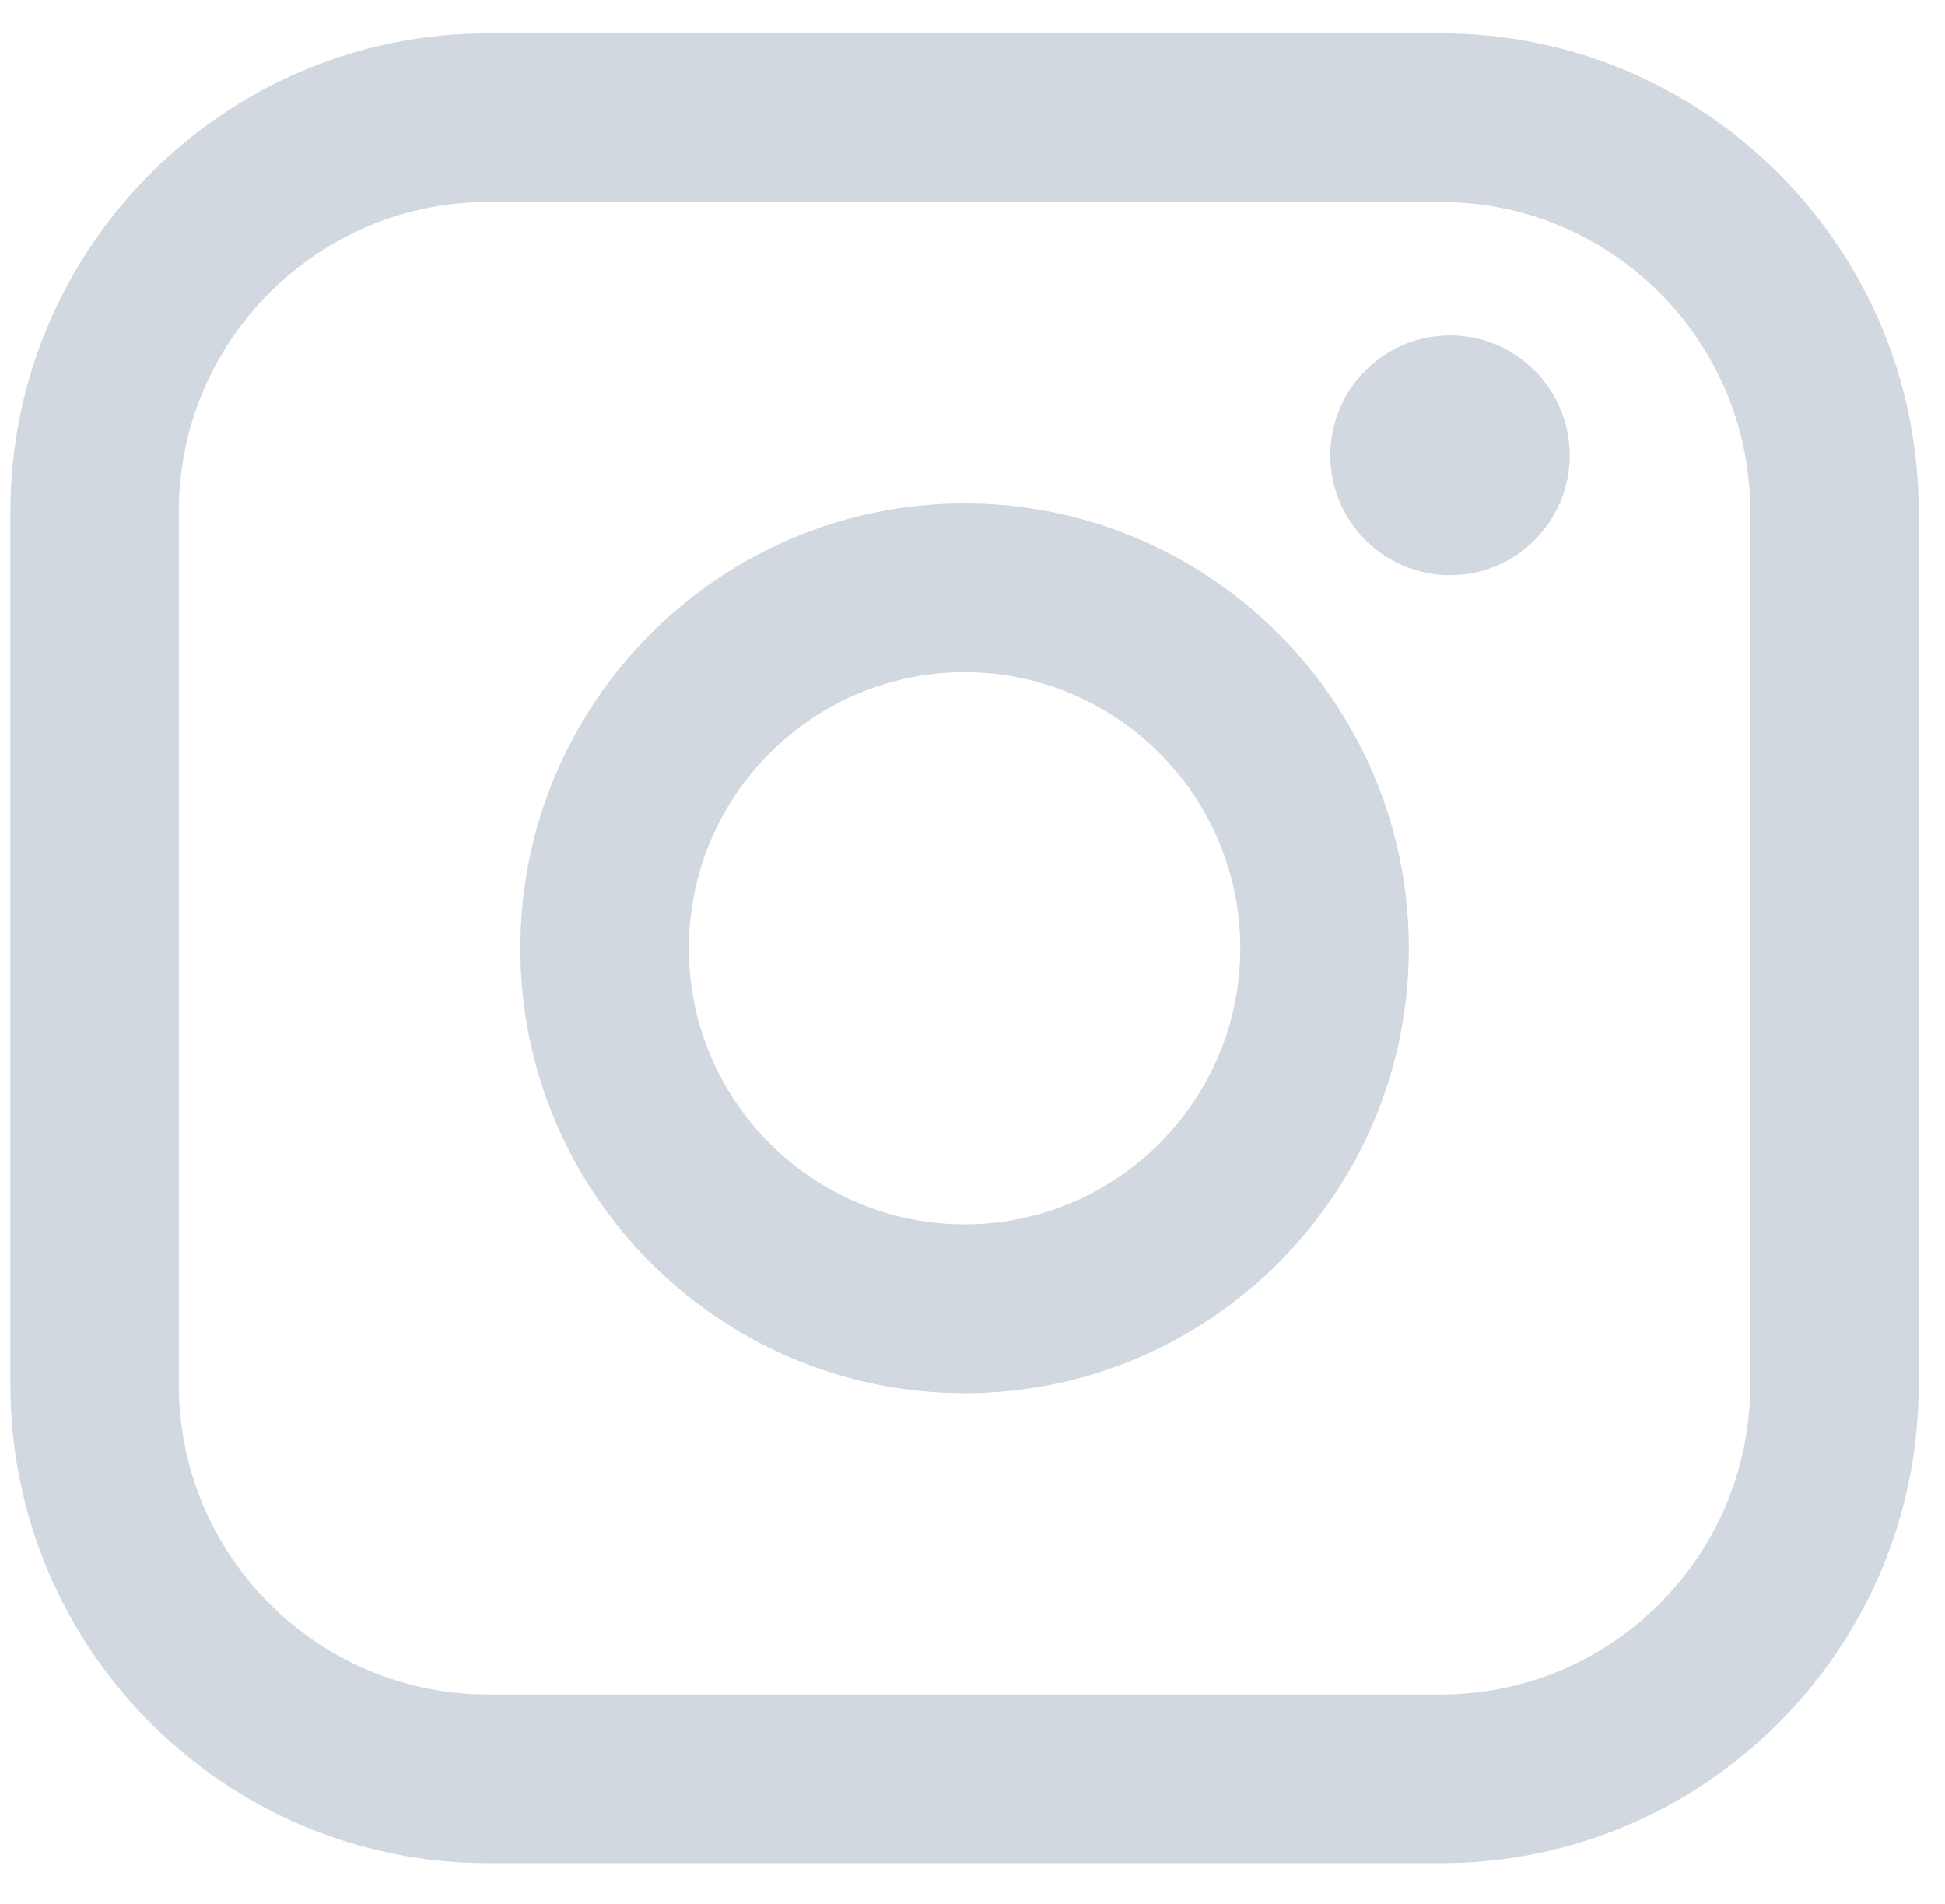 <svg width="47" height="46" viewBox="0 0 47 46" fill="none" xmlns="http://www.w3.org/2000/svg">
<path d="M34.825 0.806H11.791C5.427 0.806 0.251 5.988 0.251 12.36V33.462C0.251 39.834 5.427 45.016 11.791 45.016H34.825C41.189 45.016 46.364 39.834 46.364 33.462V12.36C46.364 5.988 41.189 0.806 34.825 0.806ZM4.321 12.36C4.321 8.236 7.672 4.881 11.791 4.881H34.825C38.944 4.881 42.294 8.236 42.294 12.36V33.462C42.294 37.586 38.944 40.941 34.825 40.941H11.791C7.672 40.941 4.321 37.586 4.321 33.462V12.36Z" fill="#D1D8E0"/>
<path d="M23.309 33.661C29.228 33.661 34.044 28.839 34.044 22.912C34.044 16.985 29.228 12.163 23.309 12.163C17.39 12.163 12.574 16.985 12.574 22.912C12.574 28.839 17.39 33.661 23.309 33.661ZM23.309 16.241C26.983 16.241 29.971 19.233 29.971 22.912C29.971 26.591 26.983 29.583 23.309 29.583C19.635 29.583 16.646 26.591 16.646 22.912C16.646 19.233 19.635 16.241 23.309 16.241Z" fill="#D1D8E0"/>
<path d="M35.039 13.898C36.633 13.898 37.932 12.598 37.932 11.001C37.932 9.404 36.633 8.104 35.039 8.104C33.444 8.104 32.146 9.404 32.146 11.001C32.146 12.598 33.444 13.898 35.039 13.898Z" fill="#D1D8E0"/>
</svg>
